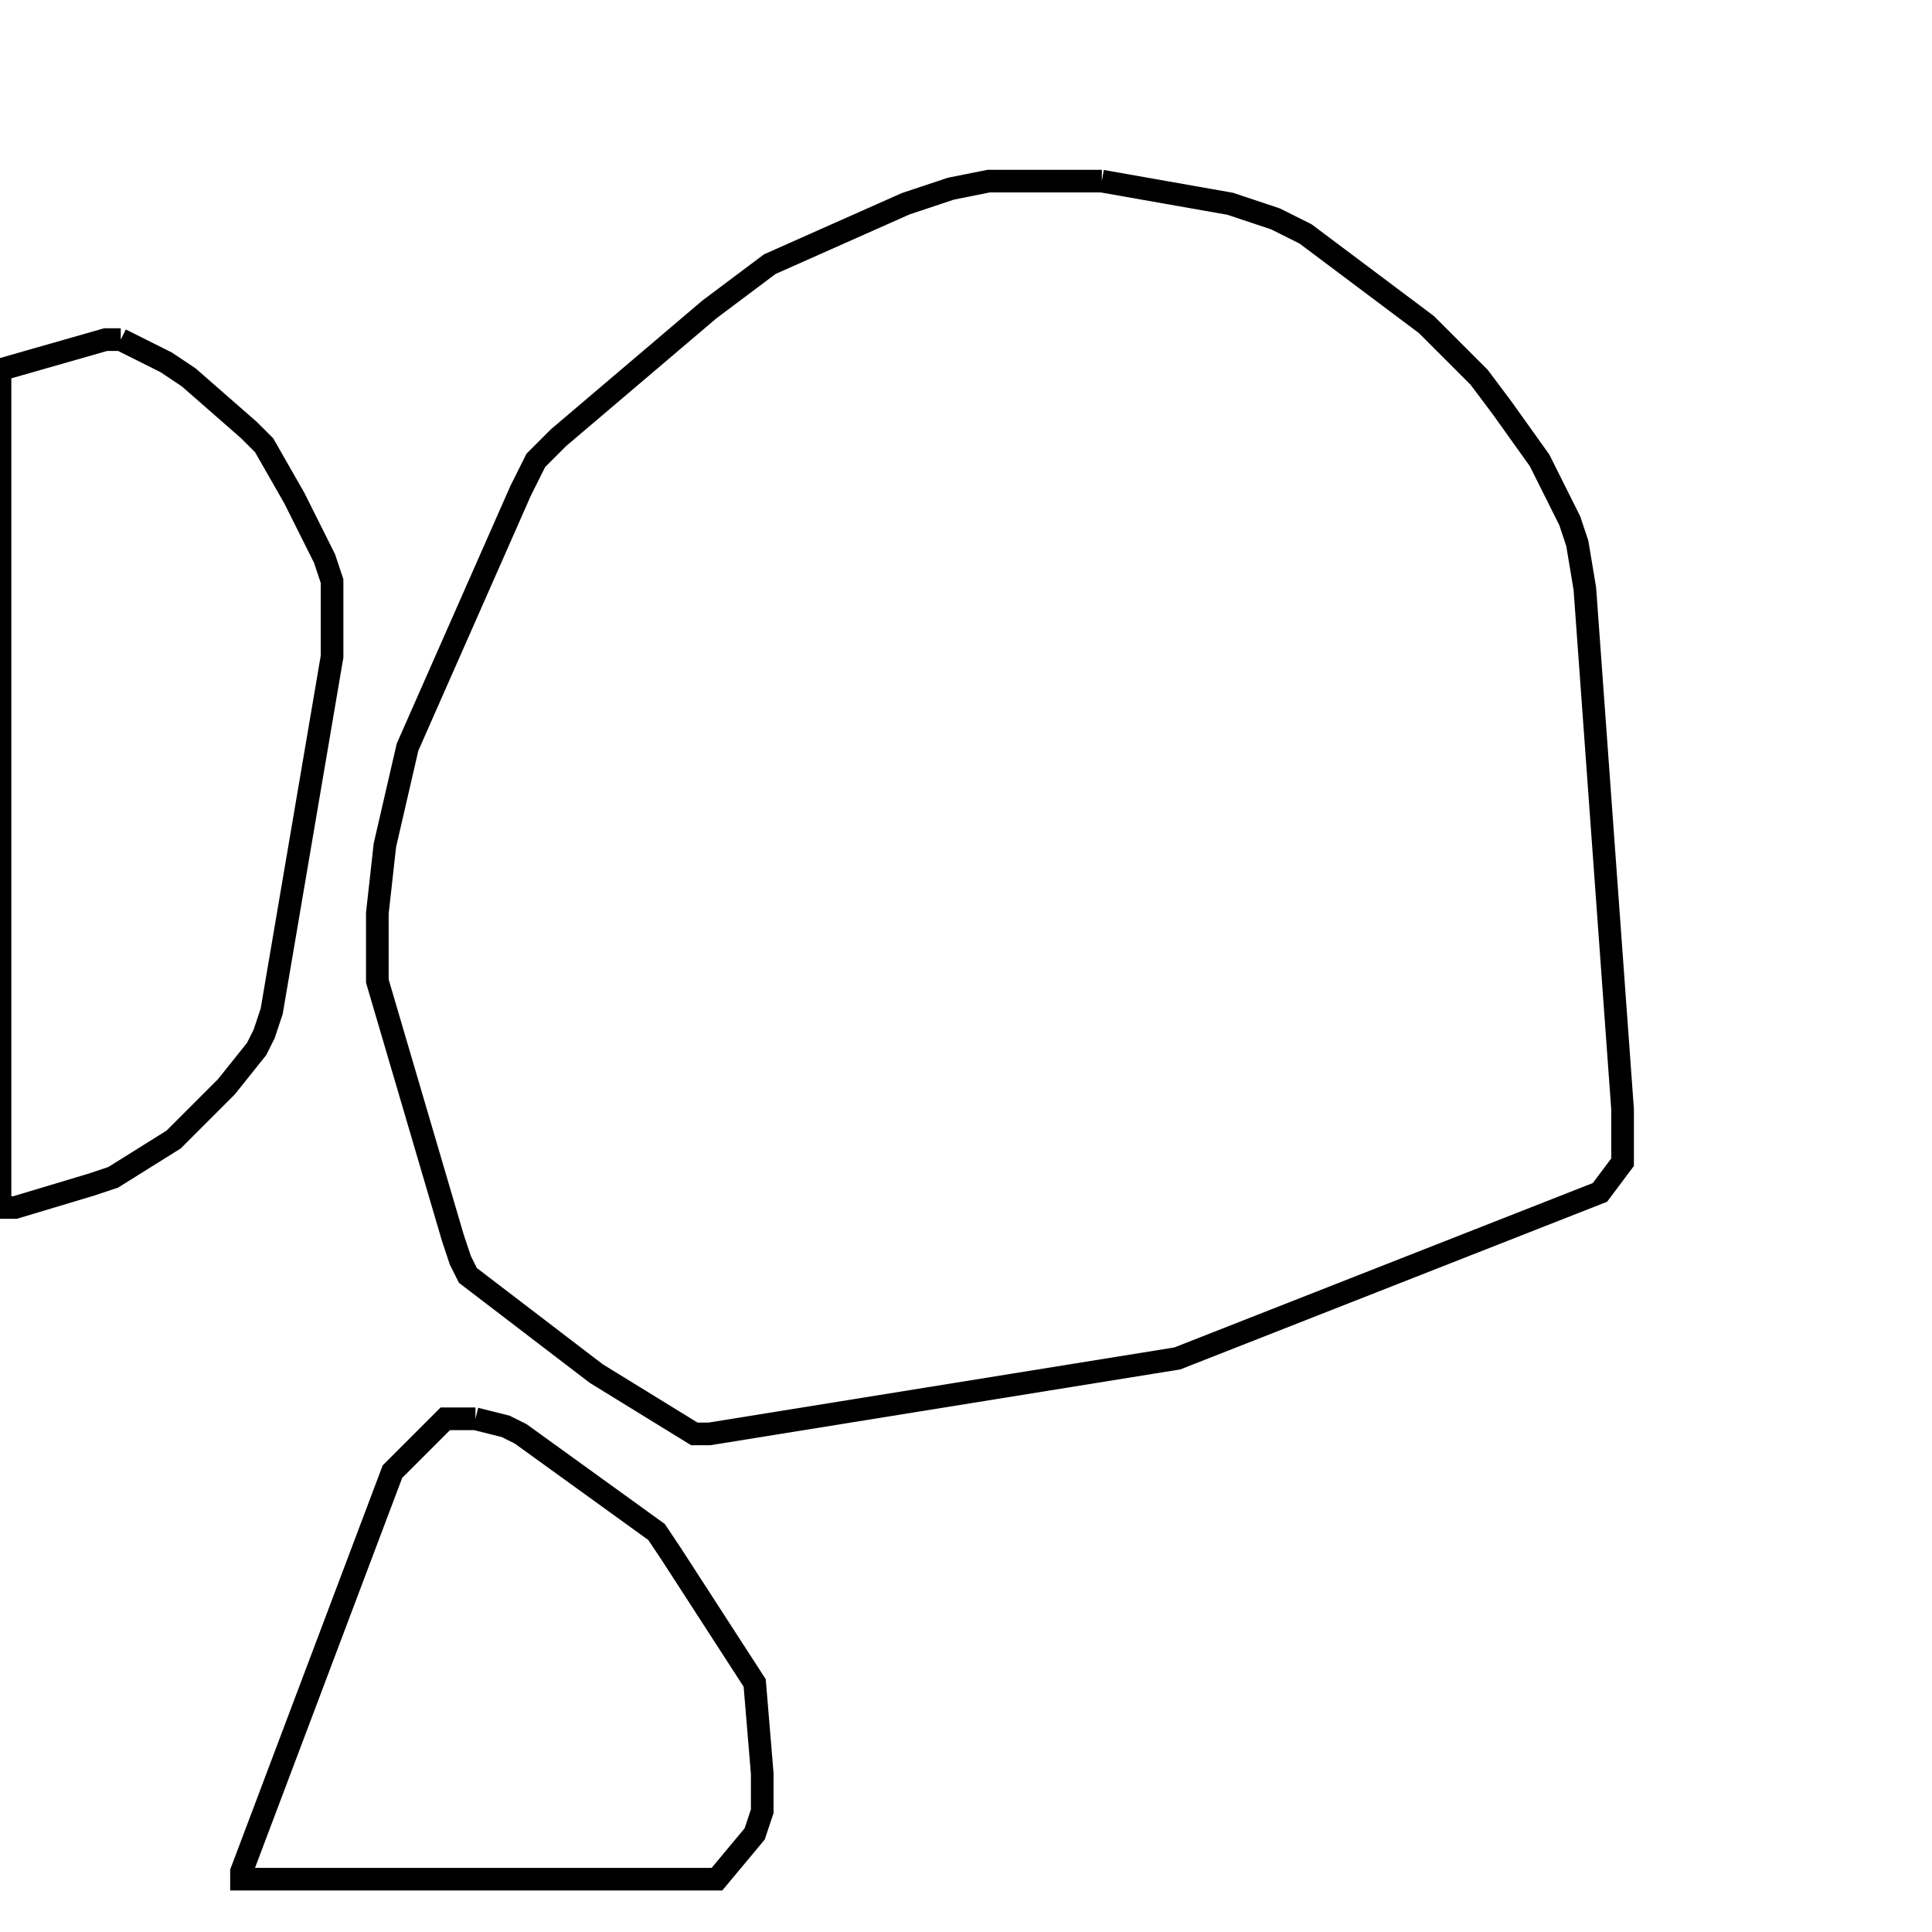 <svg width="256" height="256" xmlns="http://www.w3.org/2000/svg" fill-opacity="0" stroke="black" stroke-width="3" ><path d="M146 24 163 27 169 29 173 31 189 43 196 50 199 54 204 61 208 69 209 72 210 78 215 147 215 154 212 158 156 180 94 190 92 190 79 182 62 169 61 167 60 164 50 130 50 121 51 112 54 99 69 65 71 61 74 58 94 41 102 35 120 27 126 25 131 24 146 24 "/><path d="M16 45 22 48 25 50 33 57 35 59 39 66 43 74 44 77 44 87 36 134 35 137 34 139 30 144 23 151 15 156 12 157 2 160 0 160 0 49 14 45 16 45 "/><path d="M63 188 67 189 69 190 87 203 89 206 100 223 101 235 101 240 100 243 95 249 32 249 32 248 52 195 59 188 63 188 "/></svg>